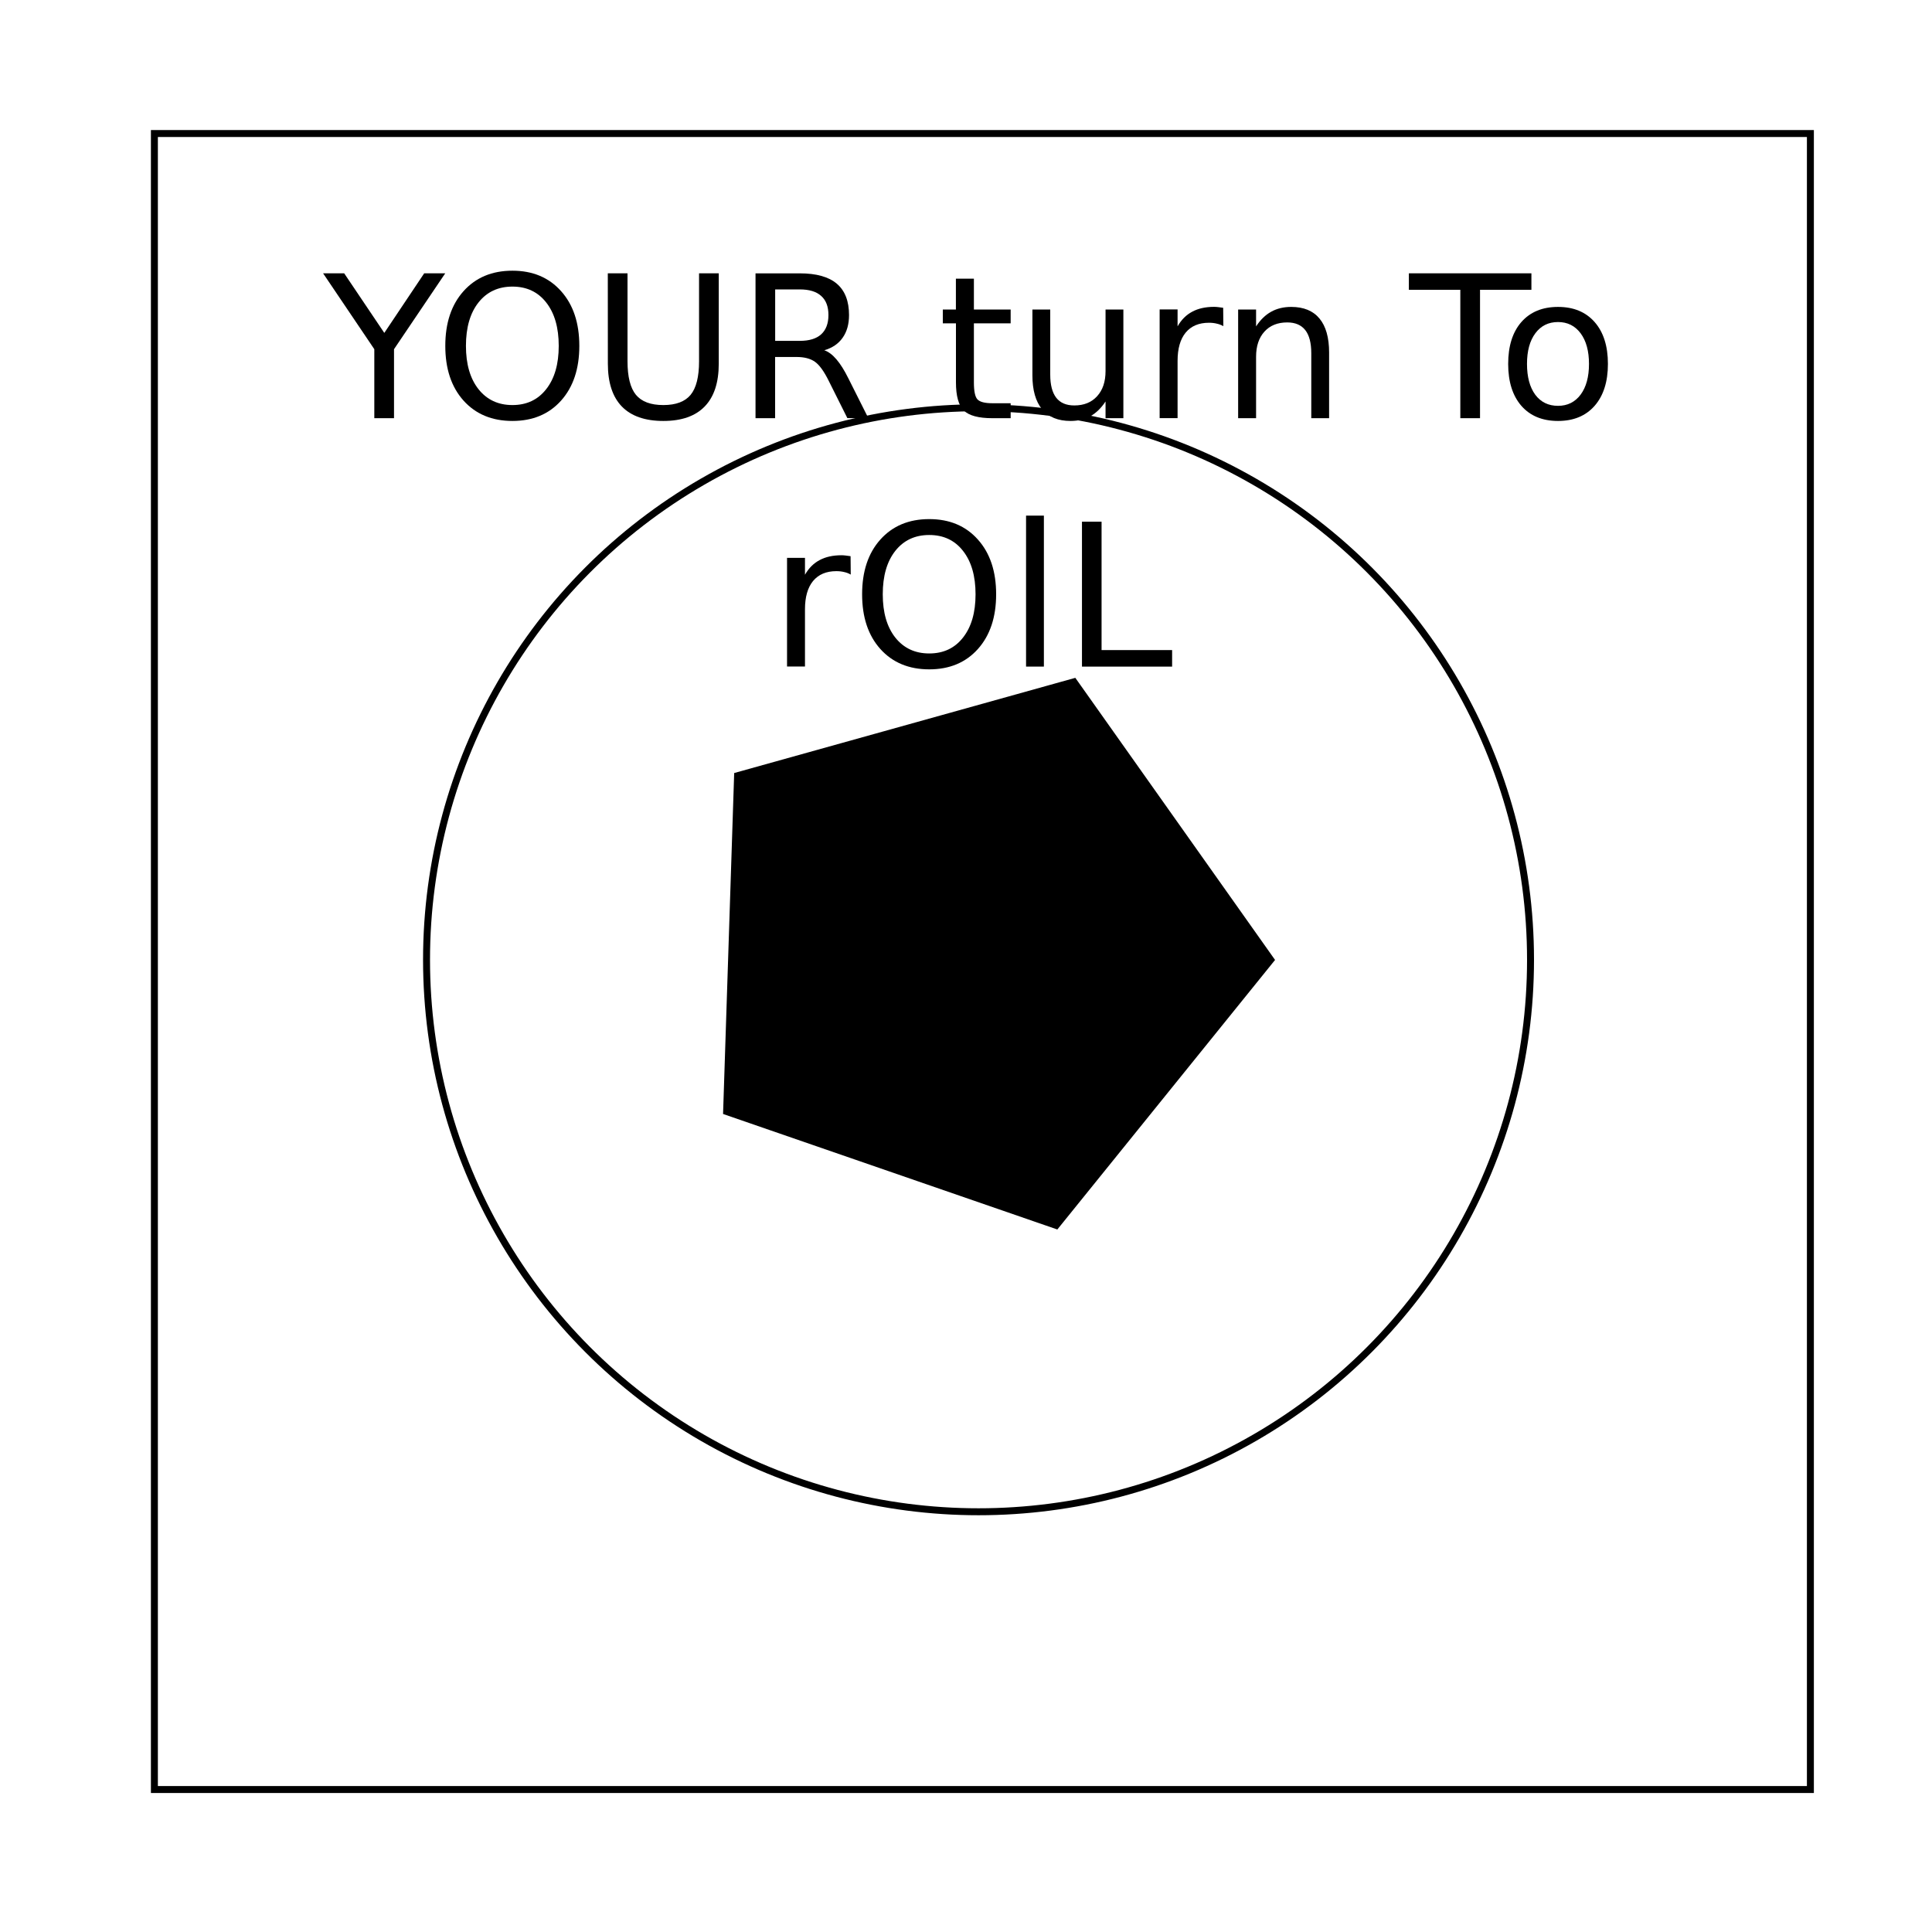 <?xml version="1.0" encoding="UTF-8" standalone="no"?>
<svg
   xmlns:dc="http://purl.org/dc/elements/1.1/"
   xmlns:cc="http://creativecommons.org/ns#"
   xmlns:rdf="http://www.w3.org/1999/02/22-rdf-syntax-ns#"
   xmlns:svg="http://www.w3.org/2000/svg"
   xmlns="http://www.w3.org/2000/svg"
   xmlns:sodipodi="http://sodipodi.sourceforge.net/DTD/sodipodi-0.dtd"
   xmlns:inkscape="http://www.inkscape.org/namespaces/inkscape"
   id="SVGRoot"
   version="1.1"
   viewBox="0 0 35 35"
   height="35cm"
   width="35cm"
   inkscape:version="1.0 (4035a4fb49, 2020-05-01)"
   sodipodi:docname="benchmark_drawing.svg">
  <defs
     id="defs10">
    <rect
       id="rect836"
       height="13.055"
       width="23.944"
       y="4.391"
       x="5.62" />
  </defs>
  <sodipodi:namedview
     id="base"
     pagecolor="#ffffff"
     bordercolor="#666666"
     borderopacity="1.0"
     inkscape:pageopacity="0.0"
     inkscape:pageshadow="2"
     inkscape:zoom="0.451958"
     inkscape:cx="244.31167"
     inkscape:cy="572.52375"
     inkscape:document-units="cm"
     inkscape:current-layer="text834"
     inkscape:document-rotation="0"
     showgrid="false"
     inkscape:window-width="1920"
     inkscape:window-height="1017"
     inkscape:window-x="-8"
     inkscape:window-y="-8"
     inkscape:window-maximized="1" />
  <g
     inkscape:label="Layer 1"
     inkscape:groupmode="layer"
     id="layer1">
    <rect
       id="rect23"
       width="30"
       height="30"
       x="2.797"
       y="2.419"
       style="stroke-width:0.126;fill:none;stroke:#000000;stroke-opacity:1;stroke-miterlimit:4;stroke-dasharray:none" />
    <circle
       style="fill:none;stroke:#000000;stroke-width:0.126;stroke-miterlimit:4;stroke-dasharray:none;stroke-opacity:1"
       id="path850"
       cx="17.727"
       cy="17.387"
       r="10" />
    <path
       transform="matrix(1.029,0,0,0.988,-0.325,0.163)"
       inkscape:transform-center-y="0.050049161"
       inkscape:transform-center-x="-0.4654923"
       d="m 18.909,22.304 -5.799,-2.087 0.193,-6.16 5.918,-1.72 3.465,5.097 z"
       inkscape:randomized="0"
       inkscape:rounded="0"
       inkscape:flatsided="true"
       sodipodi:arg2="1.916214"
       sodipodi:arg1="1.2878955"
       sodipodi:r2="4.2416639"
       sodipodi:r1="5.2429848"
       sodipodi:cy="17.269764"
       sodipodi:cx="17.445389"
       sodipodi:sides="5"
       id="path9"
       style="fill:#000000;stroke:#000000;stroke-width:0.126;fill-opacity:1"
       sodipodi:type="star" />
    <g
       style="font-style:normal;font-weight:normal;font-size:3.6px;line-height:1.25;font-family:sans-serif;text-align:center;text-anchor:middle;white-space:pre;shape-inside:url(#rect836);fill:#000000;fill-opacity:1;stroke:none"
       id="text834"
       aria-label="YOUR turn To rOlL">
      <path
         id="path840"
         style="font-style:normal;font-weight:normal;font-size:3.6px;line-height:1.25;font-family:sans-serif;text-align:center;text-anchor:middle;white-space:pre;shape-inside:url(#rect836);fill:#000000;fill-opacity:1;stroke:none"
         d="M 5.853,4.951 H 6.235 L 6.962,6.031 7.685,4.951 H 8.066 L 7.138,6.326 V 7.576 H 6.781 V 6.326 Z" />
      <path
         id="path842"
         style="font-style:normal;font-weight:normal;font-size:3.6px;line-height:1.25;font-family:sans-serif;text-align:center;text-anchor:middle;white-space:pre;shape-inside:url(#rect836);fill:#000000;fill-opacity:1;stroke:none"
         d="m 9.283,5.192 q -0.387,0 -0.615,0.288 -0.227,0.288 -0.227,0.786 0,0.496 0.227,0.784 0.229,0.288 0.615,0.288 0.387,0 0.612,-0.288 0.227,-0.288 0.227,-0.784 0,-0.497 -0.227,-0.786 -0.225,-0.288 -0.612,-0.288 z m 0,-0.288 q 0.552,0 0.882,0.371 0.33,0.369 0.33,0.991 0,0.621 -0.33,0.991 -0.33,0.369 -0.882,0.369 -0.554,0 -0.886,-0.369 -0.33,-0.369 -0.33,-0.991 0,-0.622 0.33,-0.991 0.332,-0.371 0.886,-0.371 z" />
      <path
         id="path844"
         style="font-style:normal;font-weight:normal;font-size:3.6px;line-height:1.25;font-family:sans-serif;text-align:center;text-anchor:middle;white-space:pre;shape-inside:url(#rect836);fill:#000000;fill-opacity:1;stroke:none"
         d="m 11.011,4.951 h 0.357 v 1.594 q 0,0.422 0.153,0.608 0.153,0.185 0.496,0.185 0.341,0 0.494,-0.185 0.153,-0.186 0.153,-0.608 V 4.951 h 0.357 v 1.638 q 0,0.513 -0.255,0.775 -0.253,0.262 -0.749,0.262 -0.497,0 -0.752,-0.262 -0.253,-0.262 -0.253,-0.775 z" />
      <path
         id="path846"
         style="font-style:normal;font-weight:normal;font-size:3.6px;line-height:1.25;font-family:sans-serif;text-align:center;text-anchor:middle;white-space:pre;shape-inside:url(#rect836);fill:#000000;fill-opacity:1;stroke:none"
         d="m 14.932,6.345 q 0.114,0.039 0.221,0.165 0.109,0.127 0.218,0.348 l 0.36,0.717 H 15.351 L 15.015,6.903 Q 14.885,6.639 14.762,6.553 14.64,6.467 14.429,6.467 h -0.387 v 1.109 h -0.355 v -2.624 h 0.802 q 0.45,0 0.671,0.188 0.221,0.188 0.221,0.568 0,0.248 -0.116,0.411 -0.114,0.163 -0.334,0.227 z M 14.043,5.243 v 0.932 h 0.446 q 0.257,0 0.387,-0.118 0.132,-0.12 0.132,-0.35 0,-0.23 -0.132,-0.346 Q 14.746,5.243 14.489,5.243 Z" />
      <path
         id="path848"
         style="font-style:normal;font-weight:normal;font-size:3.6px;line-height:1.25;font-family:sans-serif;text-align:center;text-anchor:middle;white-space:pre;shape-inside:url(#rect836);fill:#000000;fill-opacity:1;stroke:none"
         d="m 17.643,5.048 v 0.559 h 0.666 v 0.251 h -0.666 v 1.069 q 0,0.241 0.065,0.309 0.067,0.069 0.269,0.069 h 0.332 v 0.271 h -0.332 q -0.374,0 -0.517,-0.139 -0.142,-0.141 -0.142,-0.51 v -1.069 H 17.08 V 5.607 h 0.237 V 5.048 Z" />
      <path
         id="path851"
         style="font-style:normal;font-weight:normal;font-size:3.6px;line-height:1.25;font-family:sans-serif;text-align:center;text-anchor:middle;white-space:pre;shape-inside:url(#rect836);fill:#000000;fill-opacity:1;stroke:none"
         d="M 18.703,6.799 V 5.607 h 0.323 v 1.179 q 0,0.279 0.109,0.42 0.109,0.139 0.327,0.139 0.262,0 0.413,-0.167 0.153,-0.167 0.153,-0.455 V 5.607 h 0.323 v 1.969 H 20.028 V 7.273 q -0.118,0.179 -0.274,0.267 -0.155,0.086 -0.36,0.086 -0.339,0 -0.515,-0.211 -0.176,-0.211 -0.176,-0.617 z m 0.814,-1.239 z" />
      <path
         id="path853"
         style="font-style:normal;font-weight:normal;font-size:3.6px;line-height:1.25;font-family:sans-serif;text-align:center;text-anchor:middle;white-space:pre;shape-inside:url(#rect836);fill:#000000;fill-opacity:1;stroke:none"
         d="m 22.162,5.909 q -0.054,-0.032 -0.12,-0.046 -0.063,-0.016 -0.141,-0.016 -0.274,0 -0.422,0.179 -0.146,0.178 -0.146,0.512 v 1.037 h -0.325 v -1.969 h 0.325 v 0.306 q 0.102,-0.179 0.265,-0.265 0.163,-0.088 0.397,-0.088 0.033,0 0.074,0.005 0.04,0.004 0.09,0.012 z" />
      <path
         id="path855"
         style="font-style:normal;font-weight:normal;font-size:3.6px;line-height:1.25;font-family:sans-serif;text-align:center;text-anchor:middle;white-space:pre;shape-inside:url(#rect836);fill:#000000;fill-opacity:1;stroke:none"
         d="M 24.078,6.387 V 7.576 H 23.755 V 6.398 q 0,-0.279 -0.109,-0.418 -0.109,-0.139 -0.327,-0.139 -0.262,0 -0.413,0.167 -0.151,0.167 -0.151,0.455 v 1.113 h -0.325 v -1.969 h 0.325 v 0.306 q 0.116,-0.178 0.272,-0.265 0.158,-0.088 0.364,-0.088 0.339,0 0.513,0.211 0.174,0.209 0.174,0.617 z" />
      <path
         id="path857"
         style="font-style:normal;font-weight:normal;font-size:3.6px;line-height:1.25;font-family:sans-serif;text-align:center;text-anchor:middle;white-space:pre;shape-inside:url(#rect836);fill:#000000;fill-opacity:1;stroke:none"
         d="m 25.523,4.951 h 2.22 V 5.25 H 26.812 V 7.576 H 26.455 V 5.25 h -0.932 z" />
      <path
         id="path859"
         style="font-style:normal;font-weight:normal;font-size:3.6px;line-height:1.25;font-family:sans-serif;text-align:center;text-anchor:middle;white-space:pre;shape-inside:url(#rect836);fill:#000000;fill-opacity:1;stroke:none"
         d="m 28.225,5.834 q -0.26,0 -0.411,0.204 -0.151,0.202 -0.151,0.555 0,0.353 0.149,0.557 0.151,0.202 0.413,0.202 0.258,0 0.41,-0.204 0.151,-0.204 0.151,-0.555 0,-0.35 -0.151,-0.554 Q 28.483,5.834 28.225,5.834 Z m 0,-0.274 q 0.422,0 0.663,0.274 0.241,0.274 0.241,0.759 0,0.483 -0.241,0.759 -0.241,0.274 -0.663,0.274 -0.424,0 -0.664,-0.274 -0.239,-0.276 -0.239,-0.759 0,-0.485 0.239,-0.759 0.241,-0.274 0.664,-0.274 z" />
      <path
         id="path861"
         style="font-style:normal;font-weight:normal;font-size:3.6px;line-height:1.25;font-family:sans-serif;text-align:center;text-anchor:middle;white-space:pre;shape-inside:url(#rect836);fill:#000000;fill-opacity:1;stroke:none"
         d="m 15.412,10.409 q -0.054,-0.032 -0.12,-0.046 -0.063,-0.016 -0.141,-0.016 -0.274,0 -0.422,0.179 -0.146,0.178 -0.146,0.512 v 1.037 h -0.325 v -1.969 h 0.325 v 0.306 q 0.102,-0.179 0.265,-0.265 0.163,-0.088 0.397,-0.088 0.033,0 0.074,0.005 0.04,0.004 0.09,0.012 z" />
      <path
         id="path863"
         style="font-style:normal;font-weight:normal;font-size:3.6px;line-height:1.25;font-family:sans-serif;text-align:center;text-anchor:middle;white-space:pre;shape-inside:url(#rect836);fill:#000000;fill-opacity:1;stroke:none"
         d="m 16.834,9.692 q -0.387,0 -0.615,0.288 -0.227,0.288 -0.227,0.786 0,0.496 0.227,0.784 0.229,0.288 0.615,0.288 0.387,0 0.612,-0.288 0.227,-0.288 0.227,-0.784 0,-0.497 -0.227,-0.786 -0.225,-0.288 -0.612,-0.288 z m 0,-0.288 q 0.552,0 0.882,0.371 0.33,0.369 0.33,0.991 0,0.621 -0.33,0.991 -0.33,0.369 -0.882,0.369 -0.554,0 -0.886,-0.369 -0.33,-0.369 -0.33,-0.991 0,-0.622 0.33,-0.991 0.332,-0.371 0.886,-0.371 z" />
      <path
         id="path865"
         style="font-style:normal;font-weight:normal;font-size:3.6px;line-height:1.25;font-family:sans-serif;text-align:center;text-anchor:middle;white-space:pre;shape-inside:url(#rect836);fill:#000000;fill-opacity:1;stroke:none"
         d="m 18.588,9.341 h 0.323 v 2.735 h -0.323 z" />
      <path
         id="path867"
         style="font-style:normal;font-weight:normal;font-size:3.6px;line-height:1.25;font-family:sans-serif;text-align:center;text-anchor:middle;white-space:pre;shape-inside:url(#rect836);fill:#000000;fill-opacity:1;stroke:none"
         d="m 19.601,9.451 h 0.355 v 2.326 h 1.278 v 0.299 h -1.633 z" />
    </g>
  </g>
</svg>
